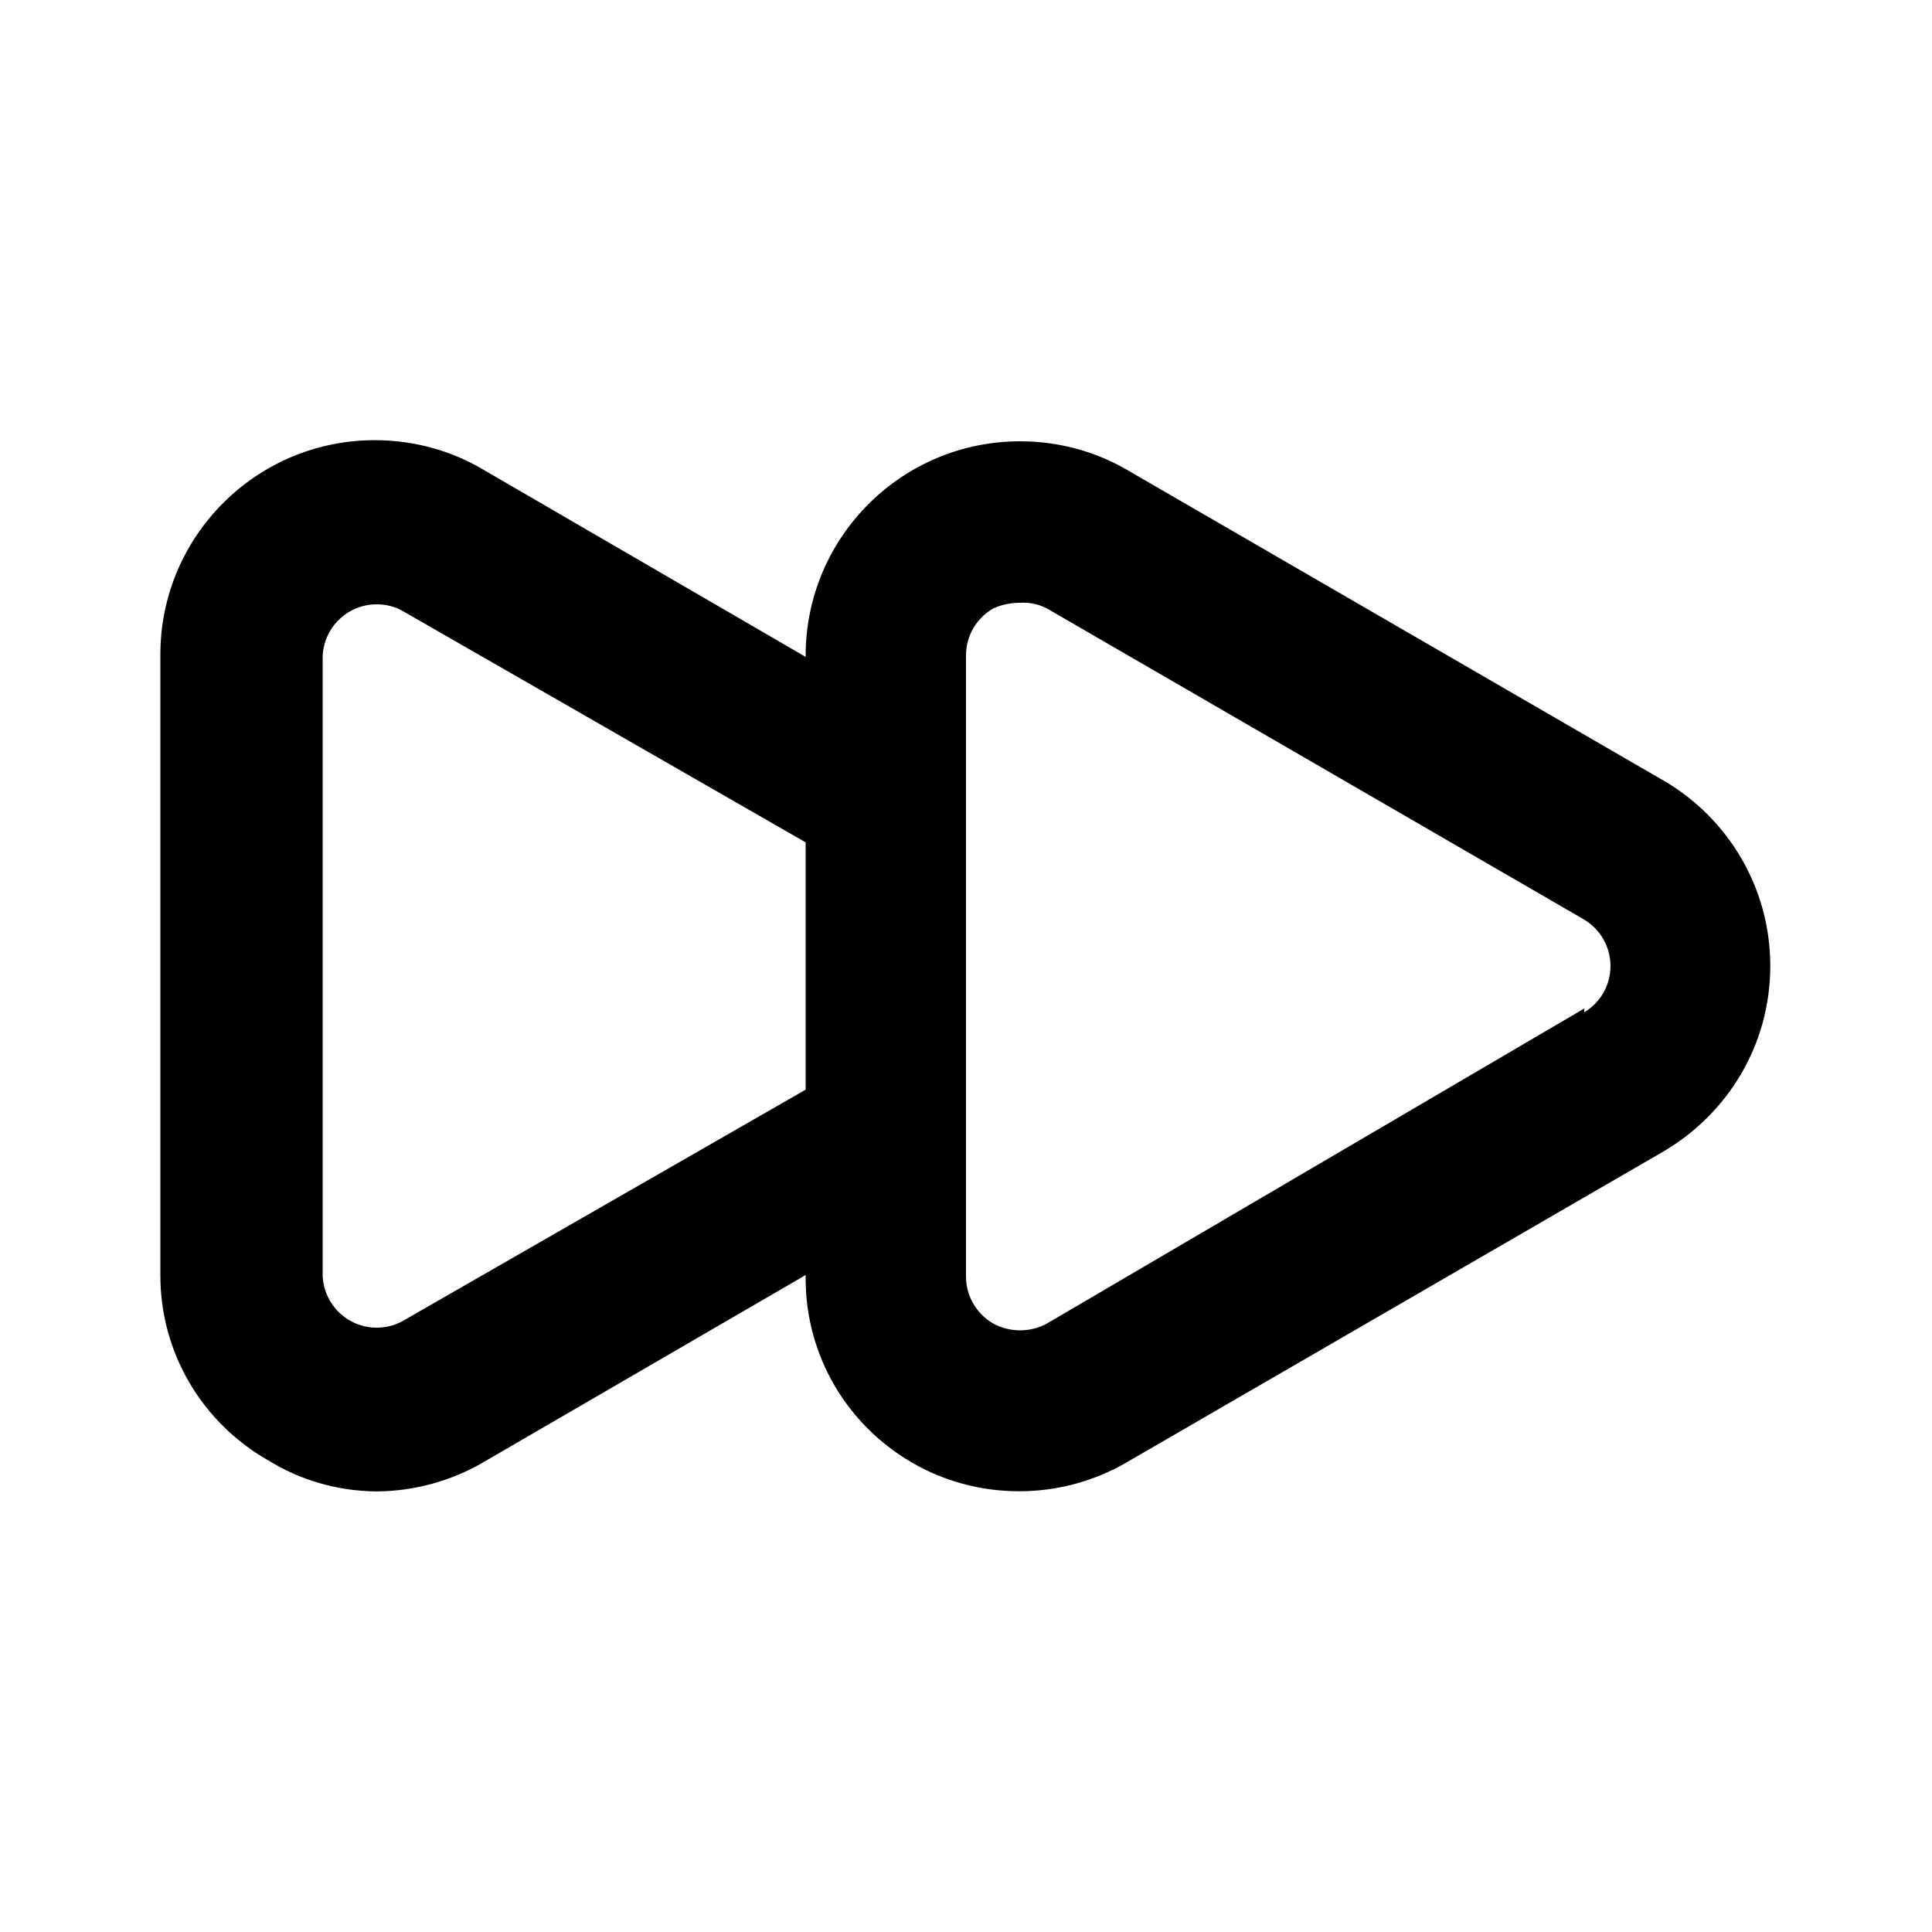 <svg xmlns="http://www.w3.org/2000/svg" width="24" height="24" viewBox="0 0 24 24">
<path d="M20.664 9.696l-6.672-3.864c-0.379-0.22-0.834-0.35-1.32-0.35-1.471 0-2.664 1.193-2.664 2.664 0 0.005 0 0.010 0 0.015v-0.001l-4.008-2.328c-0.385-0.229-0.849-0.364-1.344-0.364-1.471 0-2.664 1.193-2.664 2.664 0 0.010 0 0.020 0 0.029l-0-0.002v7.68c0 0.001 0 0.003 0 0.004 0 0.982 0.536 1.838 1.331 2.293l0.013 0.007c0.383 0.238 0.846 0.38 1.343 0.384h0.001c0.487-0.004 0.941-0.138 1.333-0.367l-0.013 0.007 4.008-2.328c-0 0.012-0 0.027-0 0.042 0 0.972 0.525 1.822 1.308 2.28l0.012 0.007c0.382 0.224 0.842 0.357 1.332 0.357s0.95-0.133 1.345-0.364l-0.013 0.007 6.672-3.864c0.799-0.47 1.327-1.325 1.327-2.304s-0.528-1.834-1.314-2.297l-0.012-0.007zM10.008 13.536l-5.016 2.88c-0.091 0.048-0.198 0.077-0.312 0.077-0.364 0-0.661-0.29-0.672-0.652l-0-0.001v-7.68c0.011-0.363 0.307-0.653 0.672-0.653 0.114 0 0.222 0.028 0.316 0.079l-0.004-0.002 5.016 2.88zM19.68 12.528l-6.672 3.912c-0.097 0.054-0.213 0.086-0.336 0.086s-0.239-0.032-0.34-0.088l0.004 0.002c-0.202-0.118-0.336-0.335-0.336-0.582 0-0.006 0-0.013 0-0.019l-0 0.001v-7.68c-0-0.005-0-0.012-0-0.018 0-0.248 0.134-0.464 0.333-0.58l0.003-0.002c0.097-0.045 0.21-0.072 0.33-0.072 0.002 0 0.004 0 0.006 0h-0c0.013-0.001 0.027-0.001 0.042-0.001 0.108 0 0.209 0.027 0.297 0.075l-0.003-0.002 6.672 3.864c0.197 0.12 0.326 0.333 0.326 0.576s-0.129 0.456-0.323 0.574l-0.003 0.002z"></path>
</svg>
